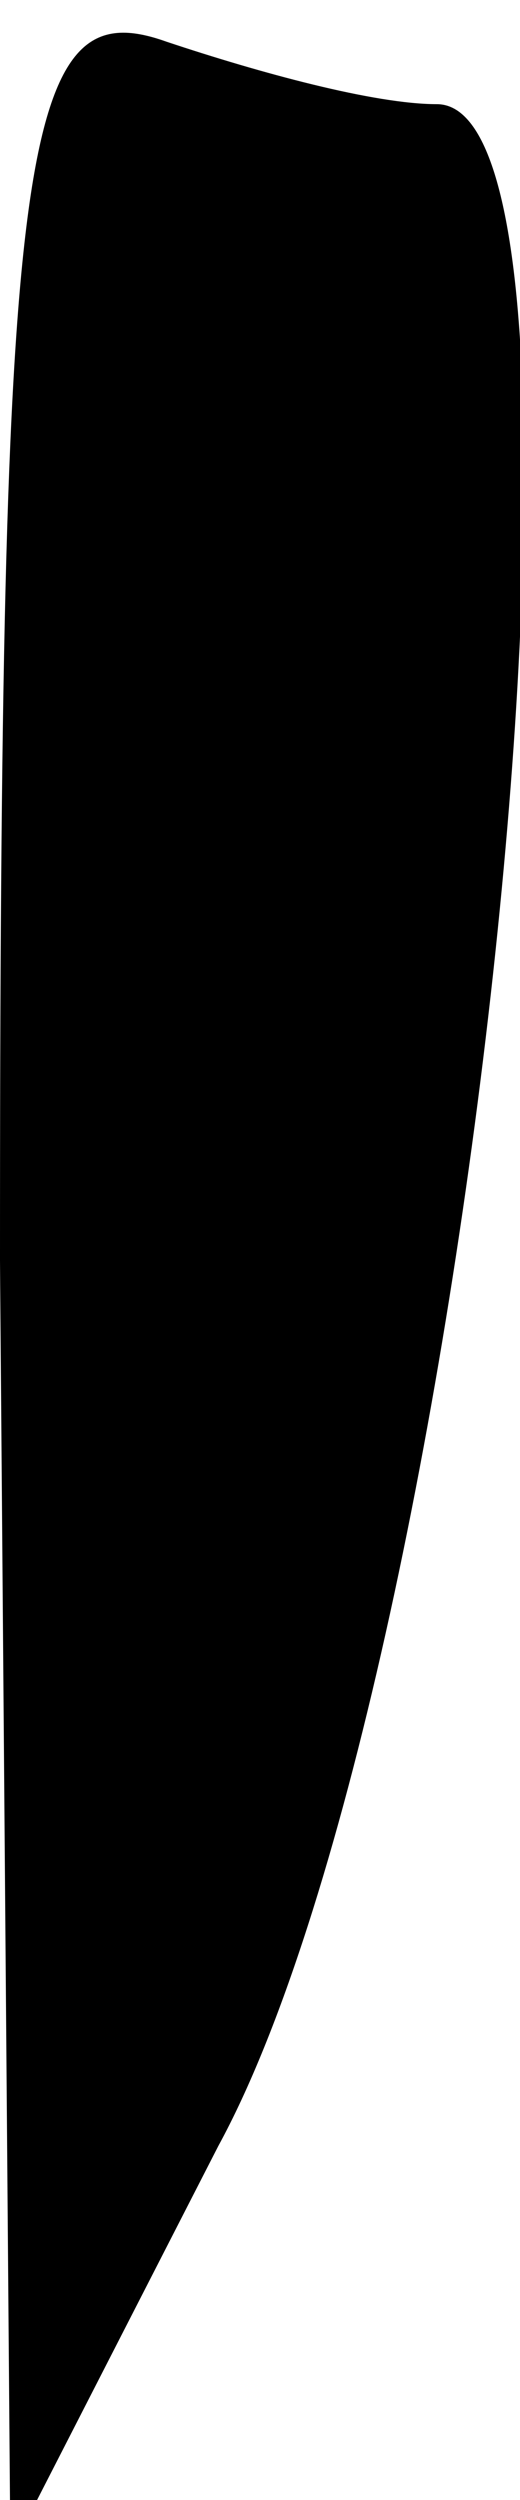 <?xml version="1.0" standalone="no"?>
<!DOCTYPE svg PUBLIC "-//W3C//DTD SVG 20010904//EN"
 "http://www.w3.org/TR/2001/REC-SVG-20010904/DTD/svg10.dtd">
<svg version="1.0" xmlns="http://www.w3.org/2000/svg"
 width="5pt" height="24pt" viewBox="0 0 5 24"
 preserveAspectRatio="xMidYMid meet">
<g transform="translate(0,24) scale(0.1,-0.1)"
fill="#000000" stroke="none">
<path fill="#000000" stroke="none" d="M0 119 l1 -124 20 39 c24 44 40 196 21
196 -6 0 -17 3 -26 6 -14 5 -16 -9 -16 -117z"/>
</g>
</svg>
